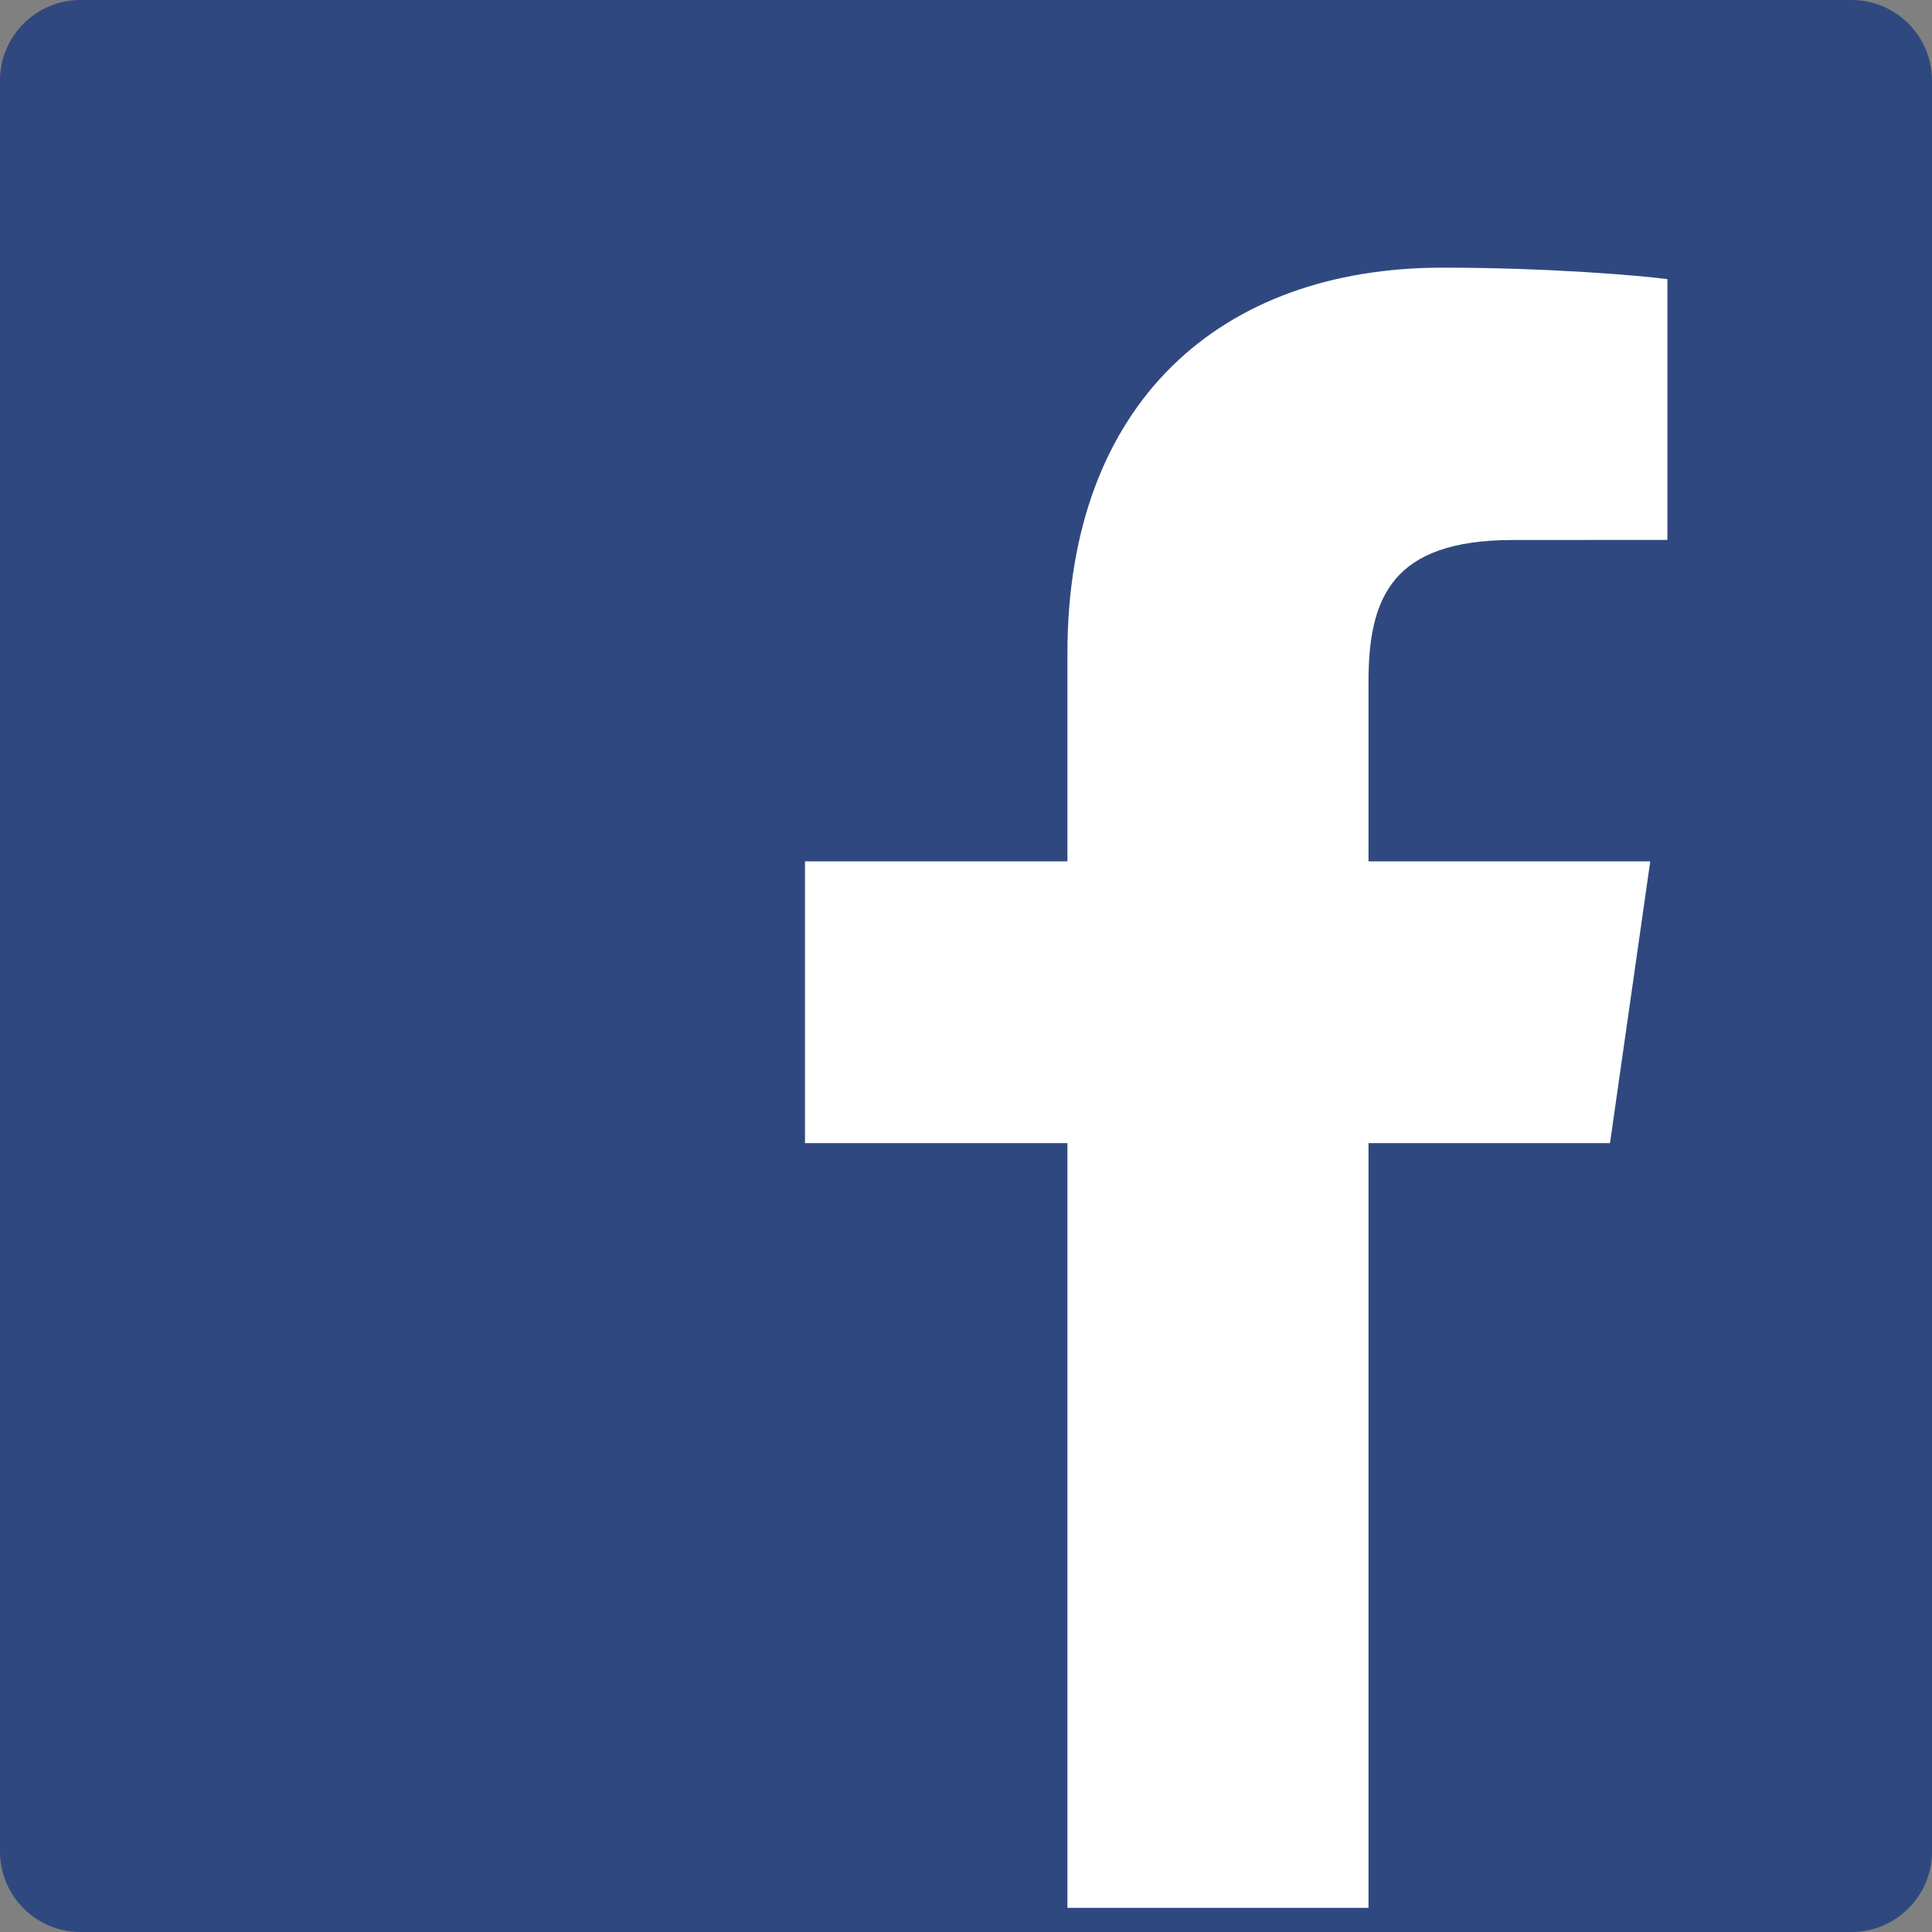 <?xml version="1.0" encoding="UTF-8"?>
<svg width="24px" height="24px" viewBox="0 0 24 24" version="1.1" xmlns="http://www.w3.org/2000/svg" xmlns:xlink="http://www.w3.org/1999/xlink">
    <rect x="0" y="0" width="24" height="24" fill="#808080" stroke="none"/>
    <!-- Generator: Sketch 49.1 (51147) - http://www.bohemiancoding.com/sketch -->
    <title>logo-facebook</title>
    <desc>Created with Sketch.</desc>
    <defs></defs>
    <g id="Page-1" stroke="none" stroke-width="1" fill="none" fill-rule="evenodd">
        <g id="Style-Guide" transform="translate(-760, -156)" fill-rule="nonzero">
            <g id="Icons" transform="translate(579, 41)">
                <g id="App-Header-Icons" transform="translate(1, 44)">
                    <g id="Icons" transform="translate(0, 31)">
                        <g id="logo-facebook" transform="translate(180, 40)">
                            <path d="M23,24 C23.552,24 24,23.552 24,23 L24,1 C24,0.448 23.552,0 23,0 L1,0 C0.448,0 0,0.448 0,1 L0,23 C0,23.552 0.448,24 1,24 L23,24 Z" id="White_4_" fill="#2F4980"></path>
                            <path d="M13.26,23.7 L13.26,14.2 L10,14.2 L10,10.7 L13.26,10.7 L13.26,8.113 C13.26,5.013 15.153,3.325 17.918,3.325 C19.243,3.325 20.381,3.423 20.713,3.468 L20.713,6.707 L18.795,6.708 C17.291,6.708 17,7.423 17,8.471 L17,10.7 L20.5,10.7 L20,14.2 L17,14.2 L17,23.7 L13.26,23.7 Z" id="White_2_" fill="#FFFFFF"></path>
                        </g>
                    </g>
                </g>
            </g>
        </g>
    </g>
</svg>